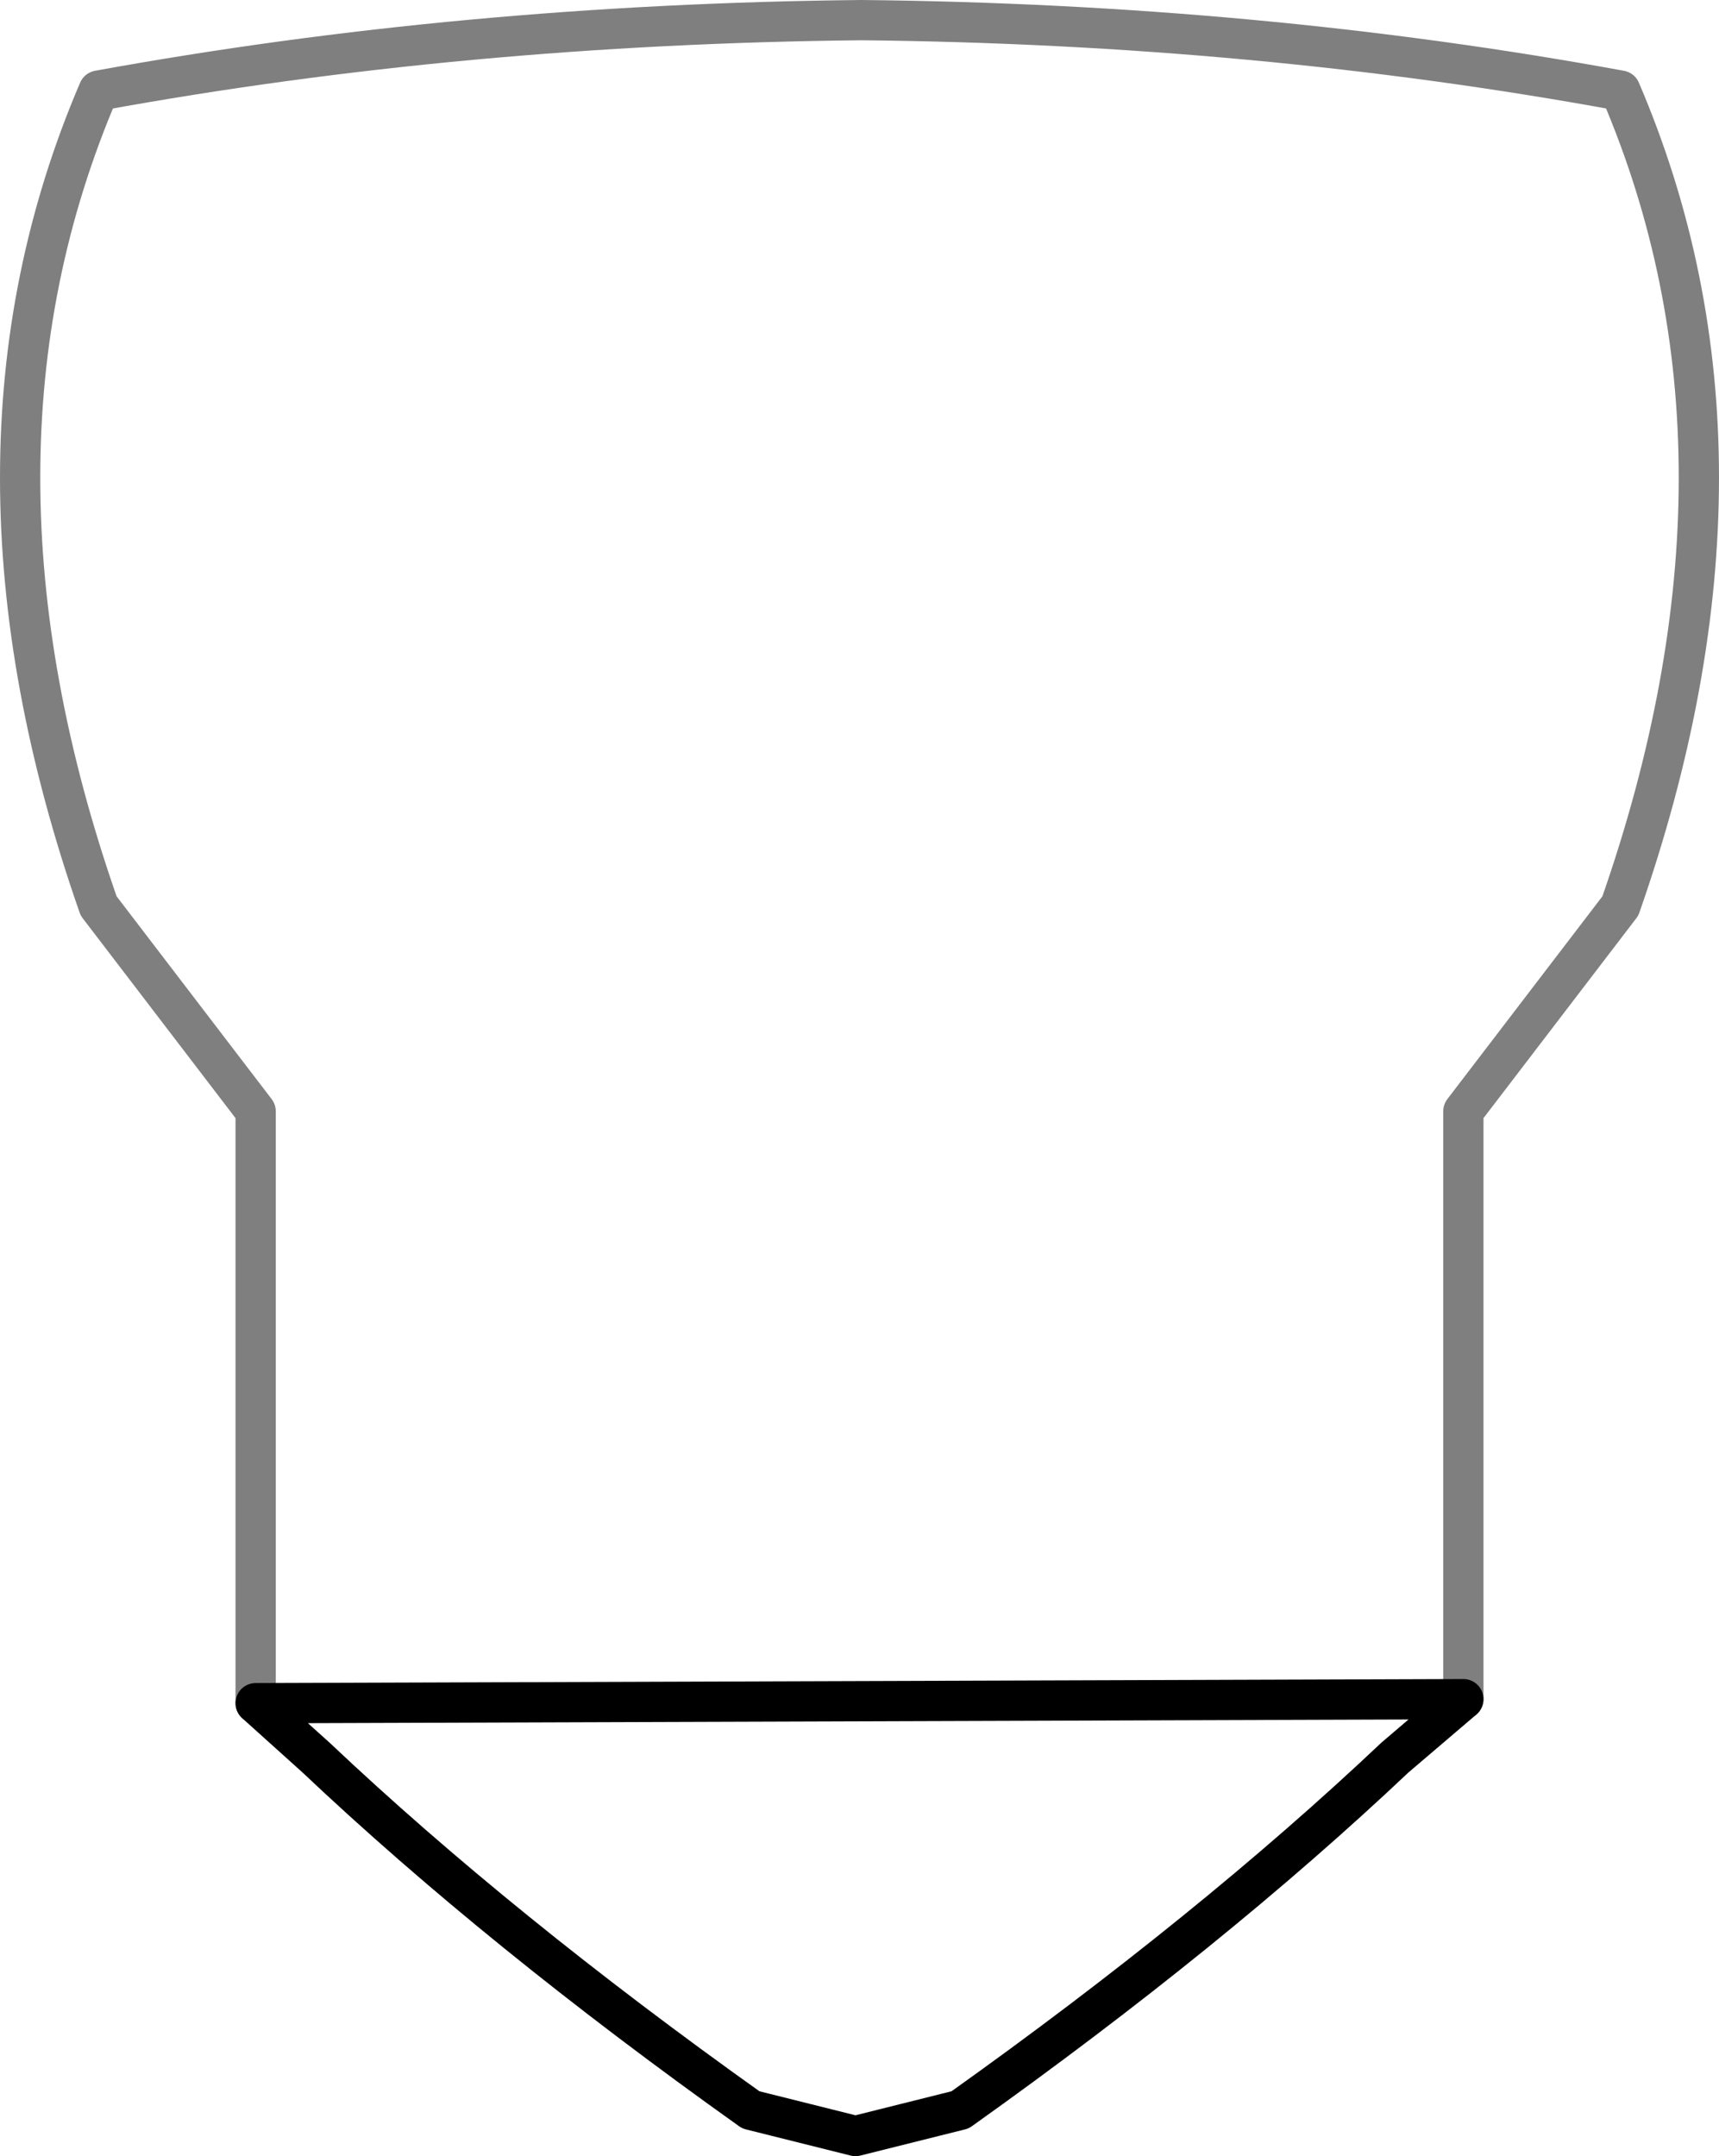 <?xml version="1.0" encoding="UTF-8" standalone="no"?>
<svg xmlns:xlink="http://www.w3.org/1999/xlink" height="53.55px" width="42.7px" xmlns="http://www.w3.org/2000/svg">
  <g transform="matrix(1.0, 0.0, 0.0, 1.0, -378.5, -118.9)">
    <path d="M414.85 161.1 L414.85 146.5 418.75 141.4 Q422.65 130.25 418.75 121.15 409.75 119.5 399.9 119.4 390.0 119.5 380.95 121.15 377.05 130.25 380.95 141.4 L384.85 146.5 384.85 161.2" fill="none" stroke="#000000" stroke-linecap="round" stroke-linejoin="round" stroke-opacity="0.502" stroke-width="1.0"/>
    <path d="M384.85 161.2 L386.35 162.55 Q390.9 166.85 397.15 171.3 L399.75 171.95 402.35 171.3 Q408.6 166.85 413.15 162.55 L414.85 161.1 Z" fill="none" stroke="#000000" stroke-linecap="round" stroke-linejoin="round" stroke-width="1.0"/>
  </g>
</svg>

